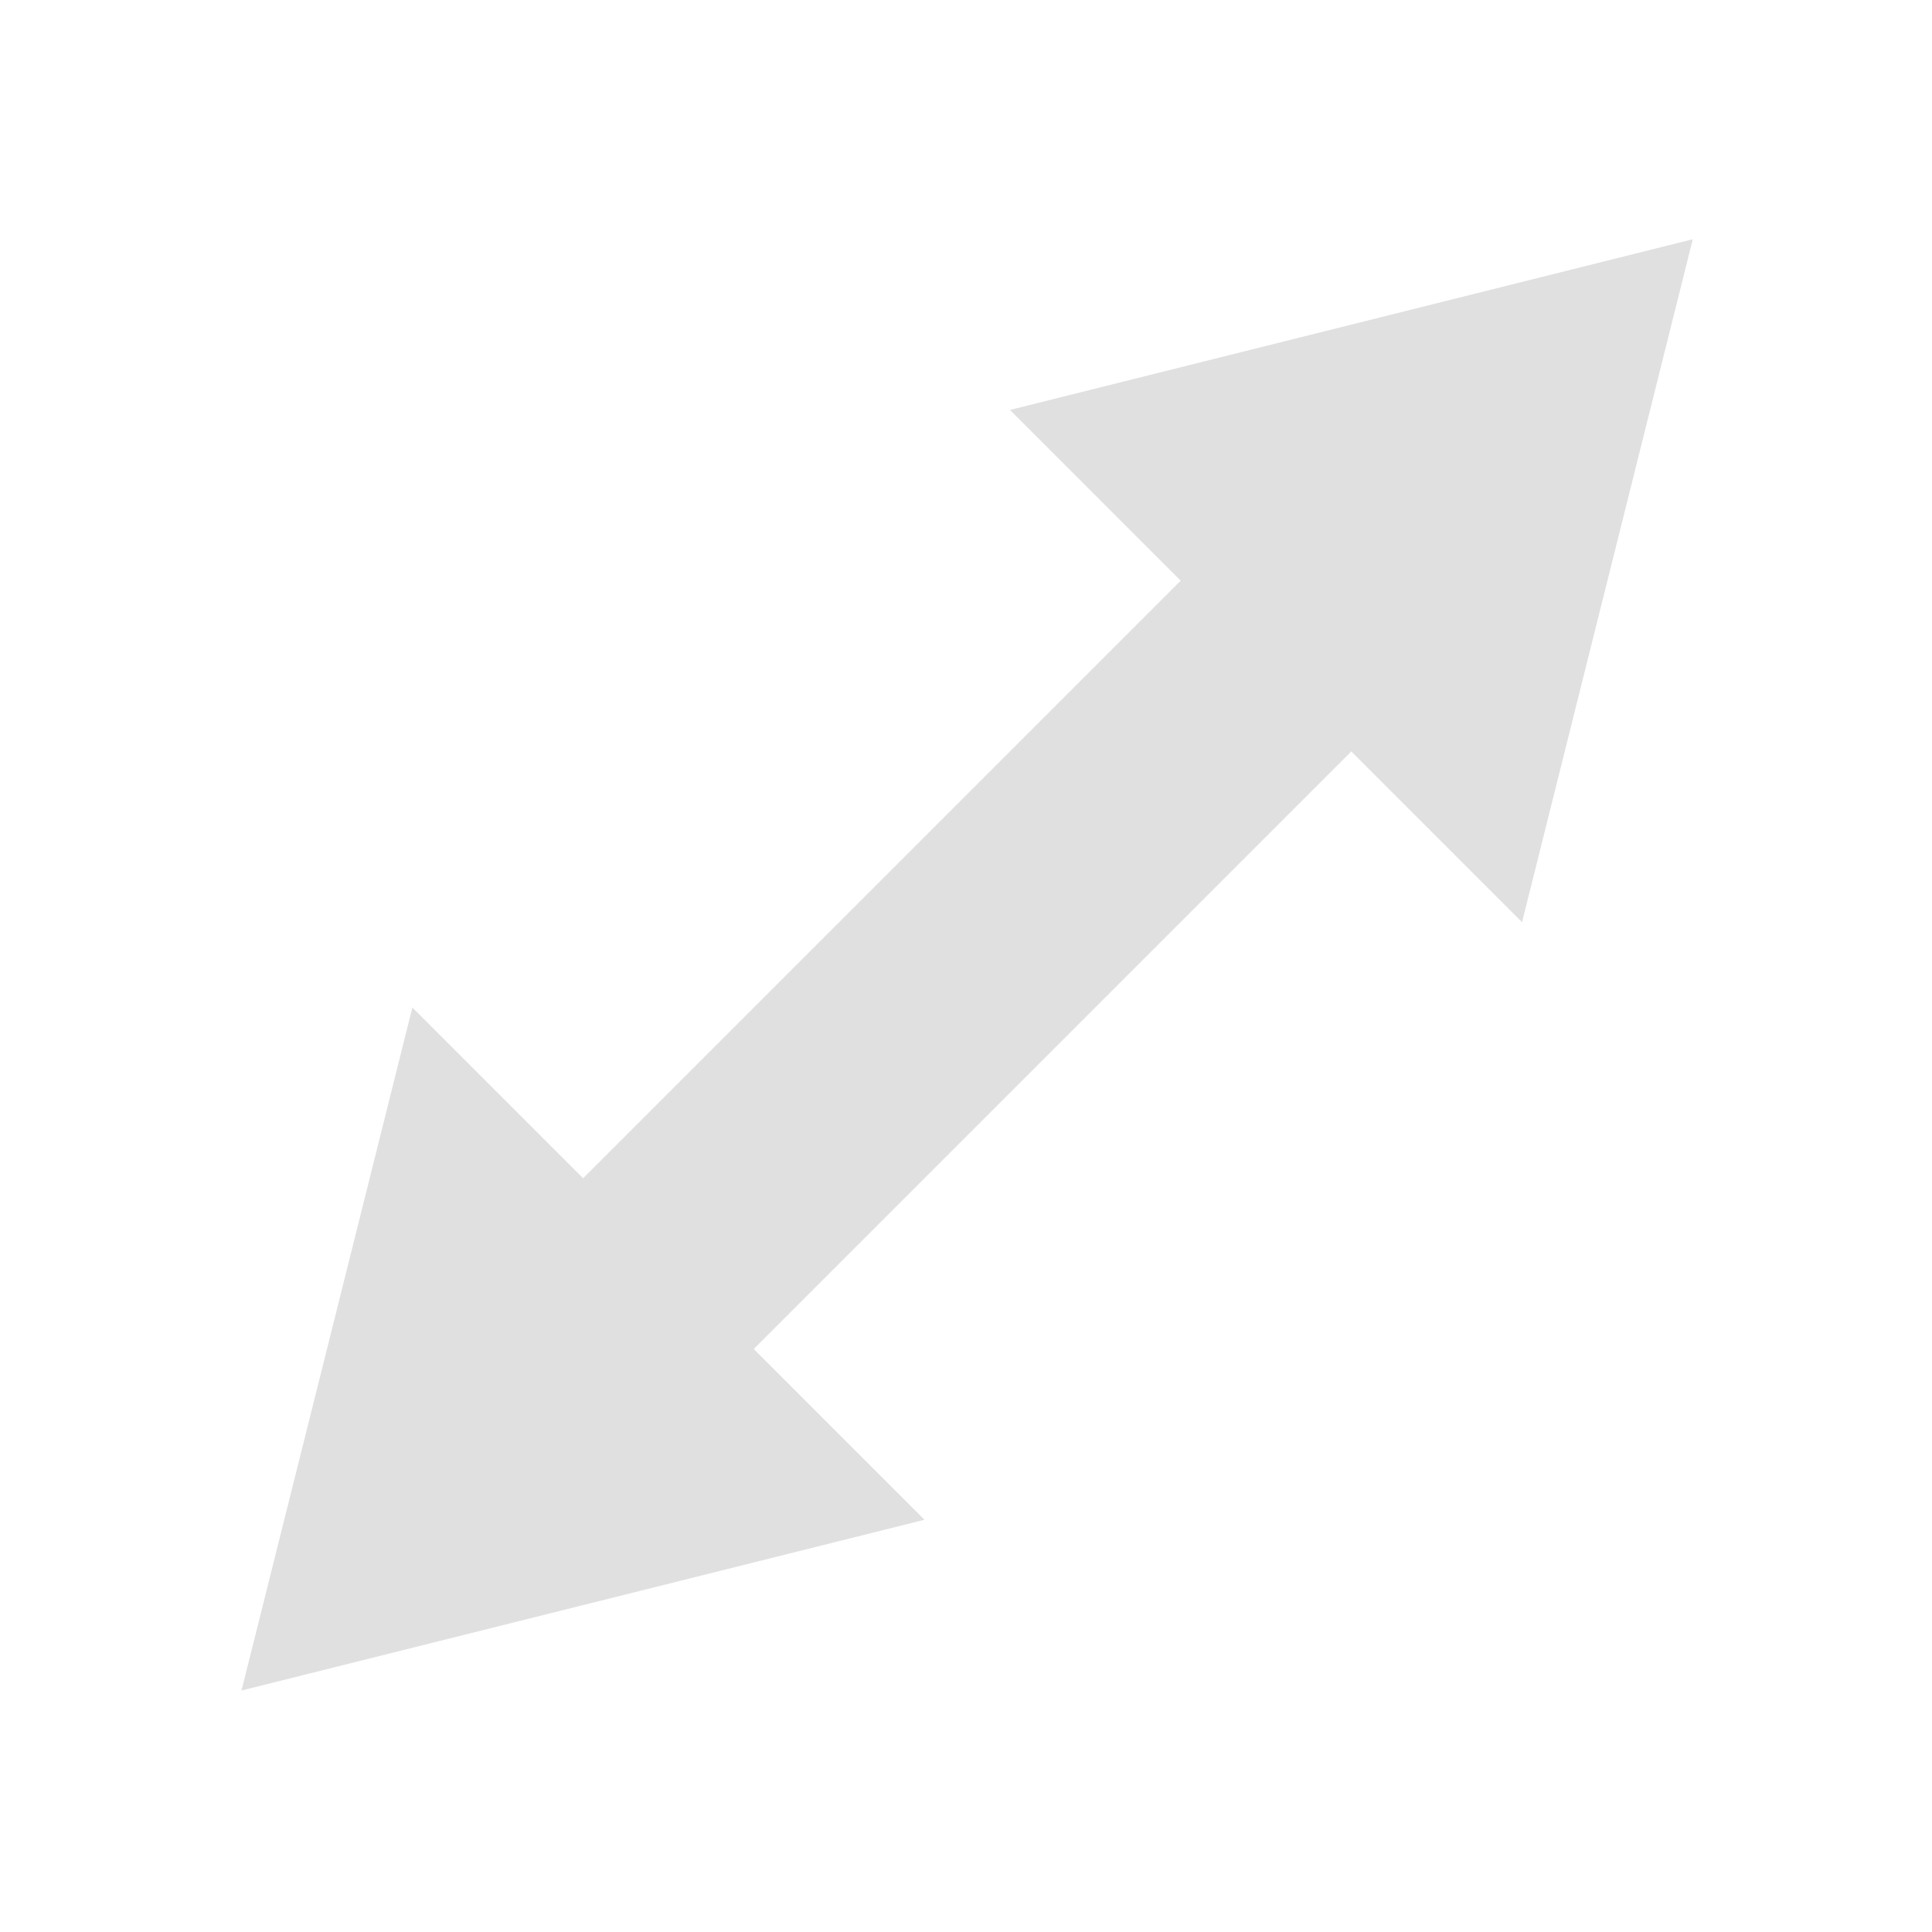 <svg xmlns="http://www.w3.org/2000/svg" xmlns:svg="http://www.w3.org/2000/svg" id="svg2" width="16" height="16" version="1.1" viewBox="0 0 16 16"><g id="layer1" transform="translate(0,-1036.362)"><path style="opacity:1;fill:#e0e0e0;fill-opacity:.996;stroke:none;stroke-width:3;stroke-linecap:round;stroke-linejoin:round;stroke-miterlimit:4;stroke-dasharray:none;stroke-dashoffset:0;stroke-opacity:1" id="rect4135" d="m 14.02,1038.343 -2.828,0.707 -2.828,0.707 1.414,1.414 -4.949,4.949 -1.414,-1.414 -0.707,2.828 L 2,1050.362 l 2.828,-0.707 2.828,-0.707 -1.414,-1.414 4.949,-4.949 1.414,1.414 0.707,-2.828 0.707,-2.828 z"/></g></svg>